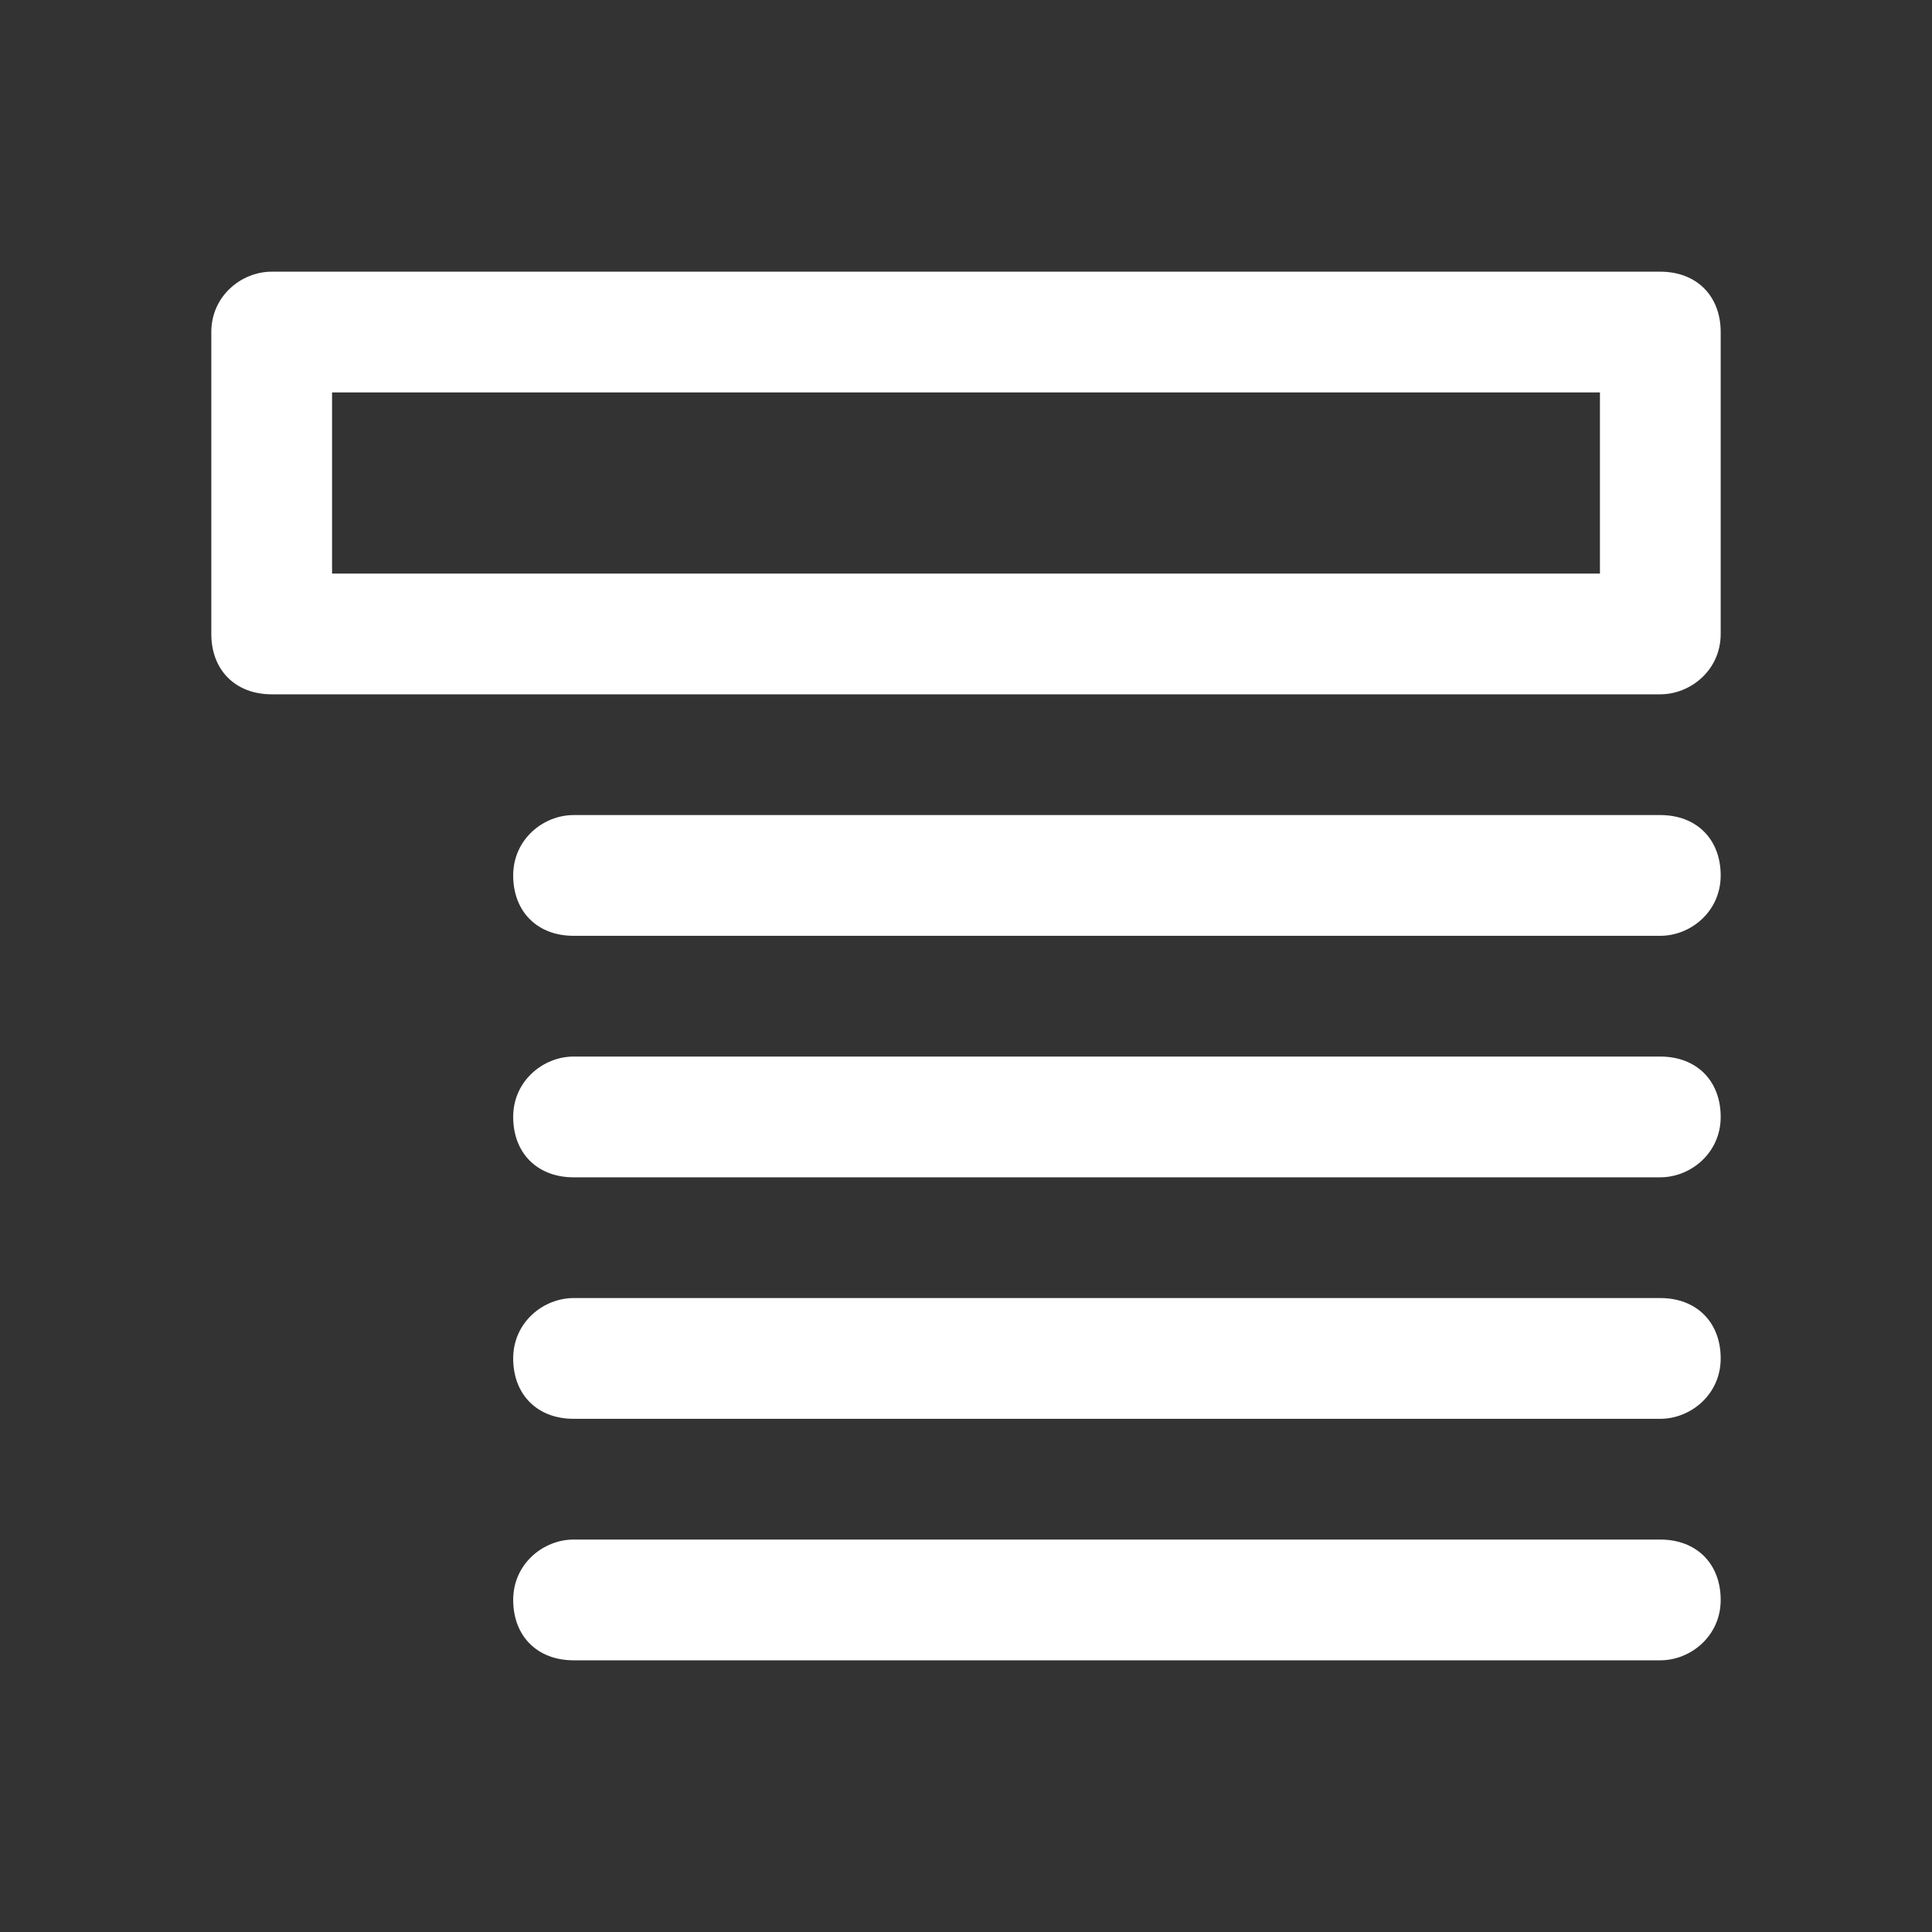 <?xml version="1.0" standalone="no"?><!DOCTYPE svg PUBLIC "-//W3C//DTD SVG 1.1//EN" "http://www.w3.org/Graphics/SVG/1.1/DTD/svg11.dtd"><svg t="1521526897185" class="icon" style="" viewBox="0 0 1024 1024" version="1.1" xmlns="http://www.w3.org/2000/svg" p-id="191159" xmlns:xlink="http://www.w3.org/1999/xlink" width="128" height="128"><rect x="0" y="0" width="1024" height="1024" fill="#333333" stroke="none"/><defs><style type="text/css"></style></defs><path d="M880 816H304c-16 0-32 12.8-32 32s12.8 32 32 32h576c16 0 32-12.8 32-32s-12.8-32-32-32z m0-128H304c-16 0-32 12.8-32 32s12.8 32 32 32h576c16 0 32-12.8 32-32s-12.8-32-32-32z m0-544H144c-16 0-32 12.8-32 32v160c0 19.2 12.8 32 32 32h736c16 0 32-12.8 32-32V176c0-19.2-12.8-32-32-32z m-32 160H176v-96h672v96z m32 256H304c-16 0-32 12.8-32 32s12.8 32 32 32h576c16 0 32-12.8 32-32s-12.8-32-32-32z m0-128H304c-16 0-32 12.8-32 32s12.8 32 32 32h576c16 0 32-12.8 32-32s-12.8-32-32-32z" fill="#ffffff" p-id="191160"></path></svg>